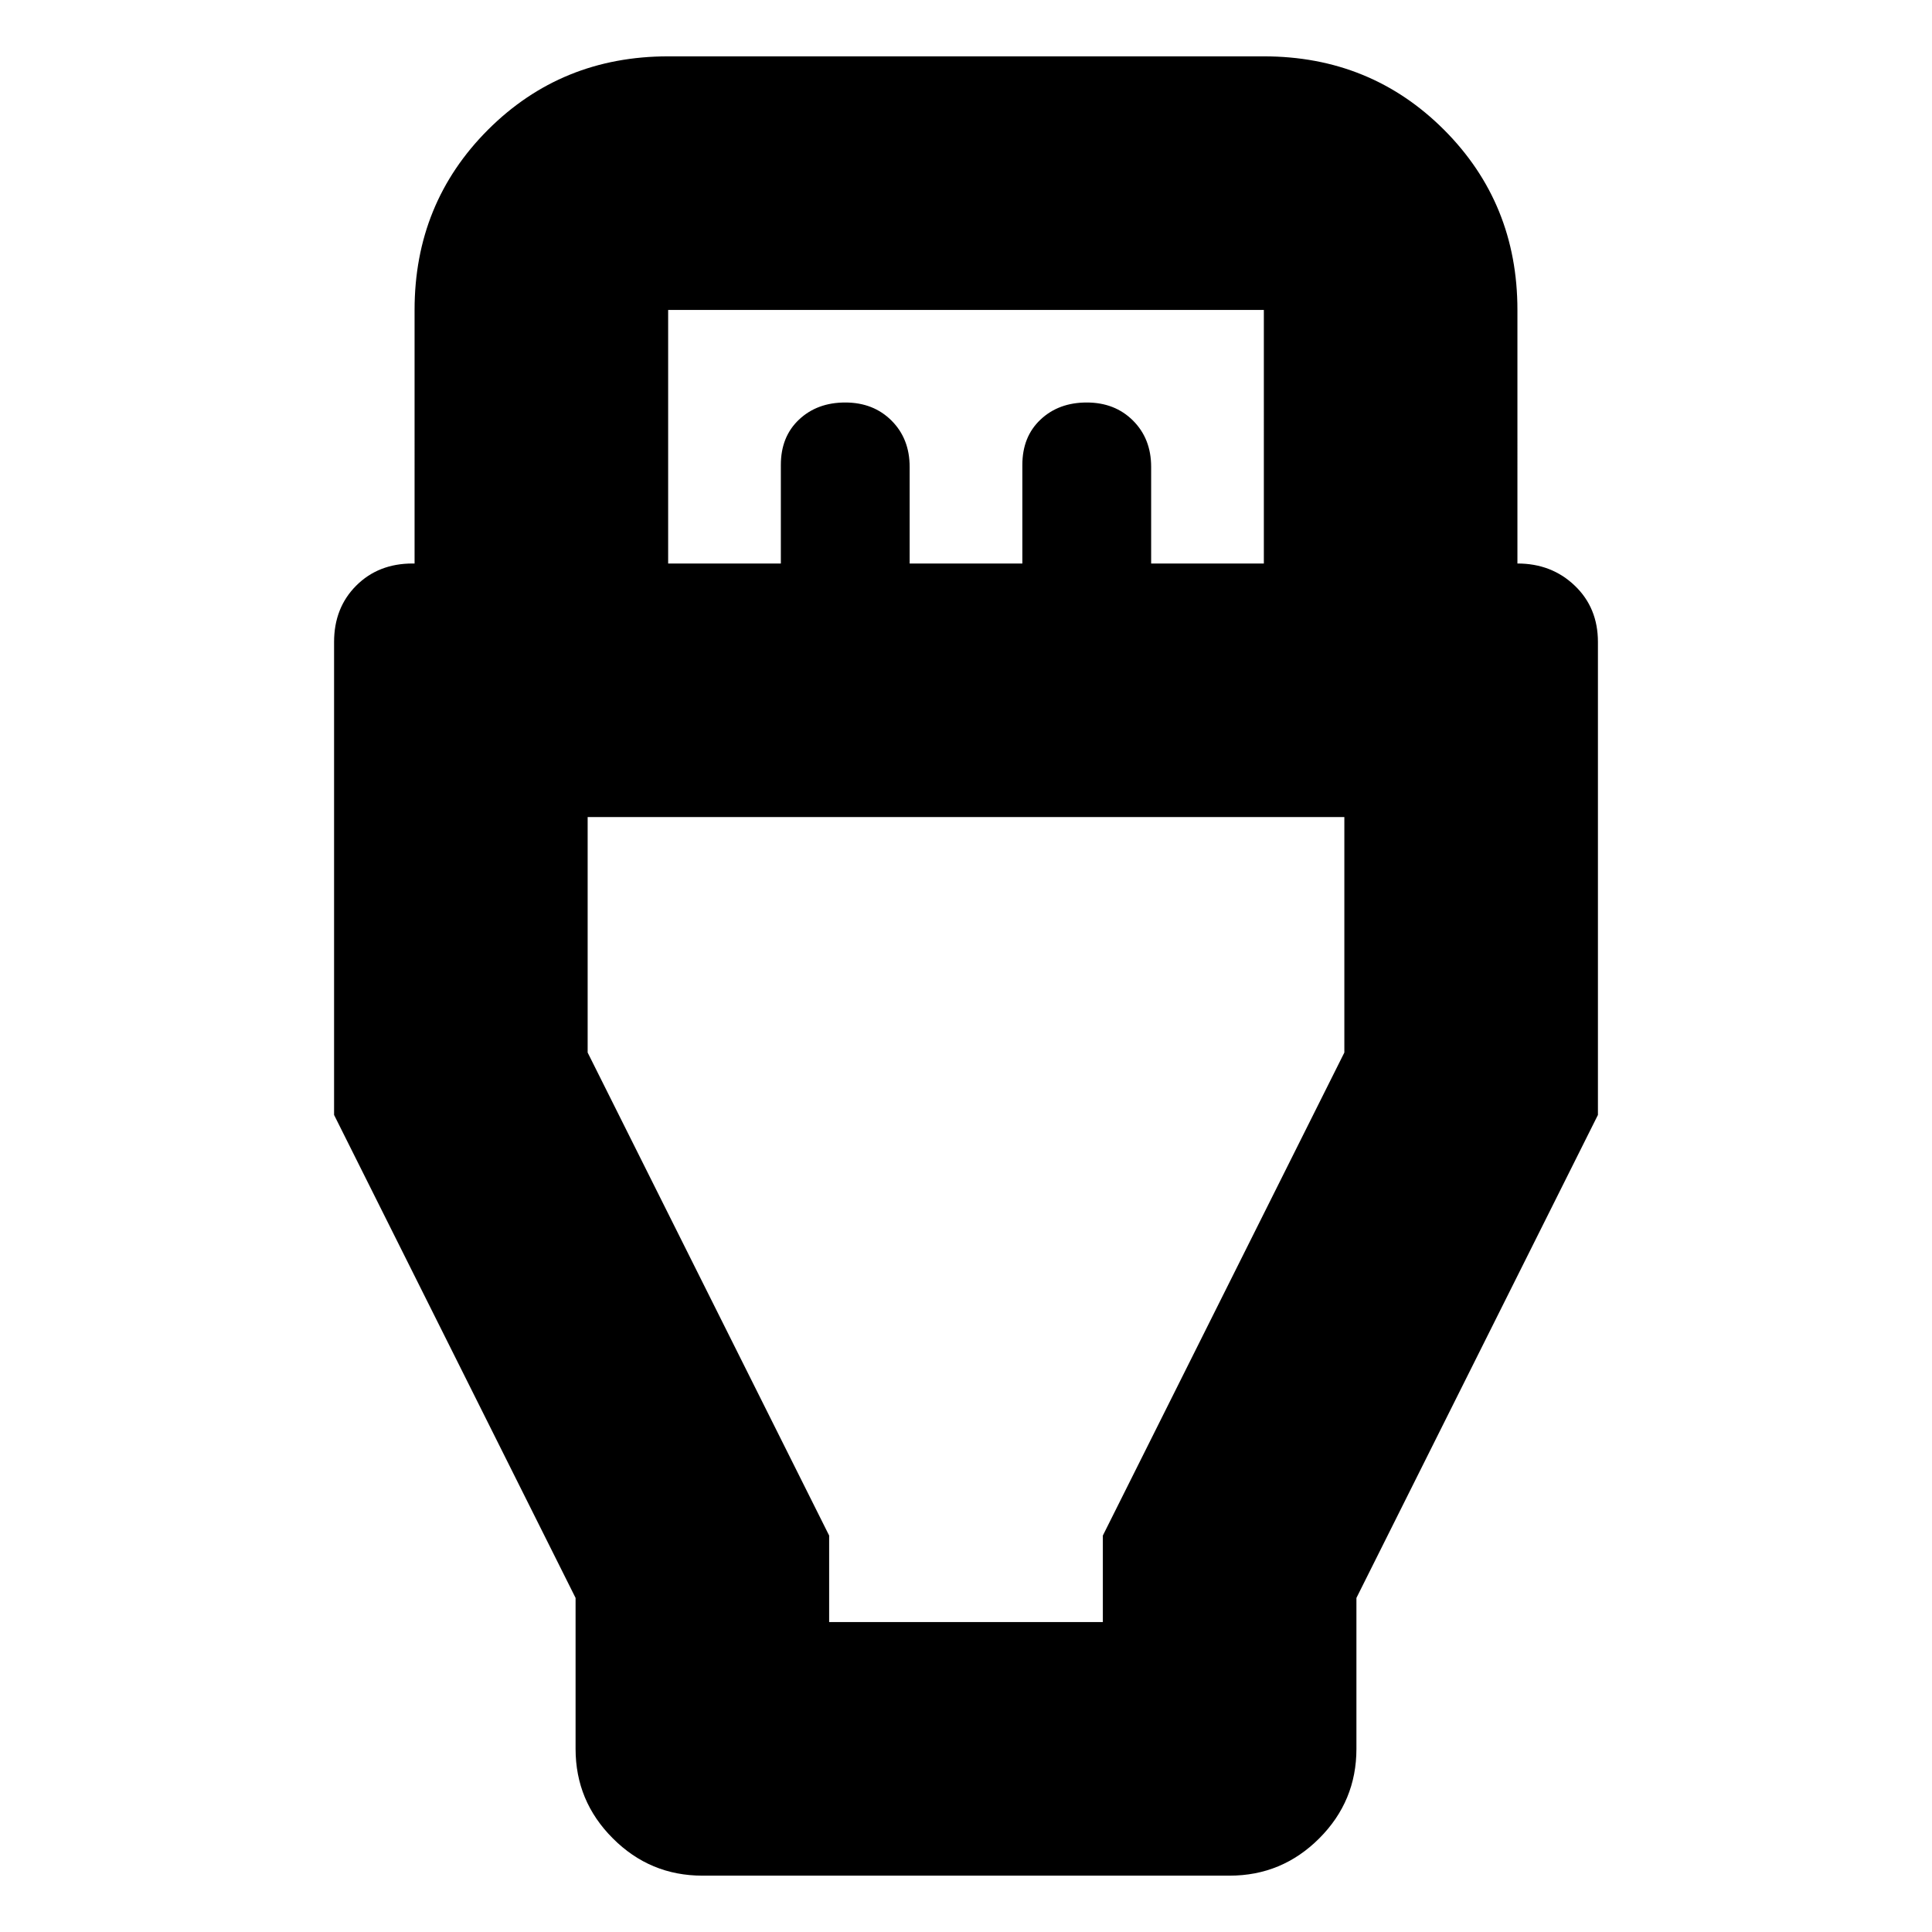 <svg xmlns="http://www.w3.org/2000/svg" height="24" width="24"><path d="m7.15 19.85-3-6V7.975q0-.425.275-.7Q4.7 7 5.125 7h.025V3.85q0-1.325.912-2.238Q6.975.7 8.3.7h7.4q1.325 0 2.238.912.912.913.912 2.238V7q.425 0 .712.275.288.275.288.7v5.875l-3 6v1.875q0 .65-.462 1.112-.463.463-1.113.463h-6.55q-.65 0-1.112-.463-.463-.462-.463-1.112ZM8.3 7h1.4V5.775q0-.35.225-.562Q10.15 5 10.5 5t.575.225q.225.225.225.575V7h1.4V5.775q0-.35.225-.562Q13.15 5 13.5 5t.575.225q.225.225.225.575V7h1.4V3.85H8.3Zm2 13.15h3.4v-1.075l3-6V10.15H7.3v2.925l3 6Zm1.7-5Z"/></svg>